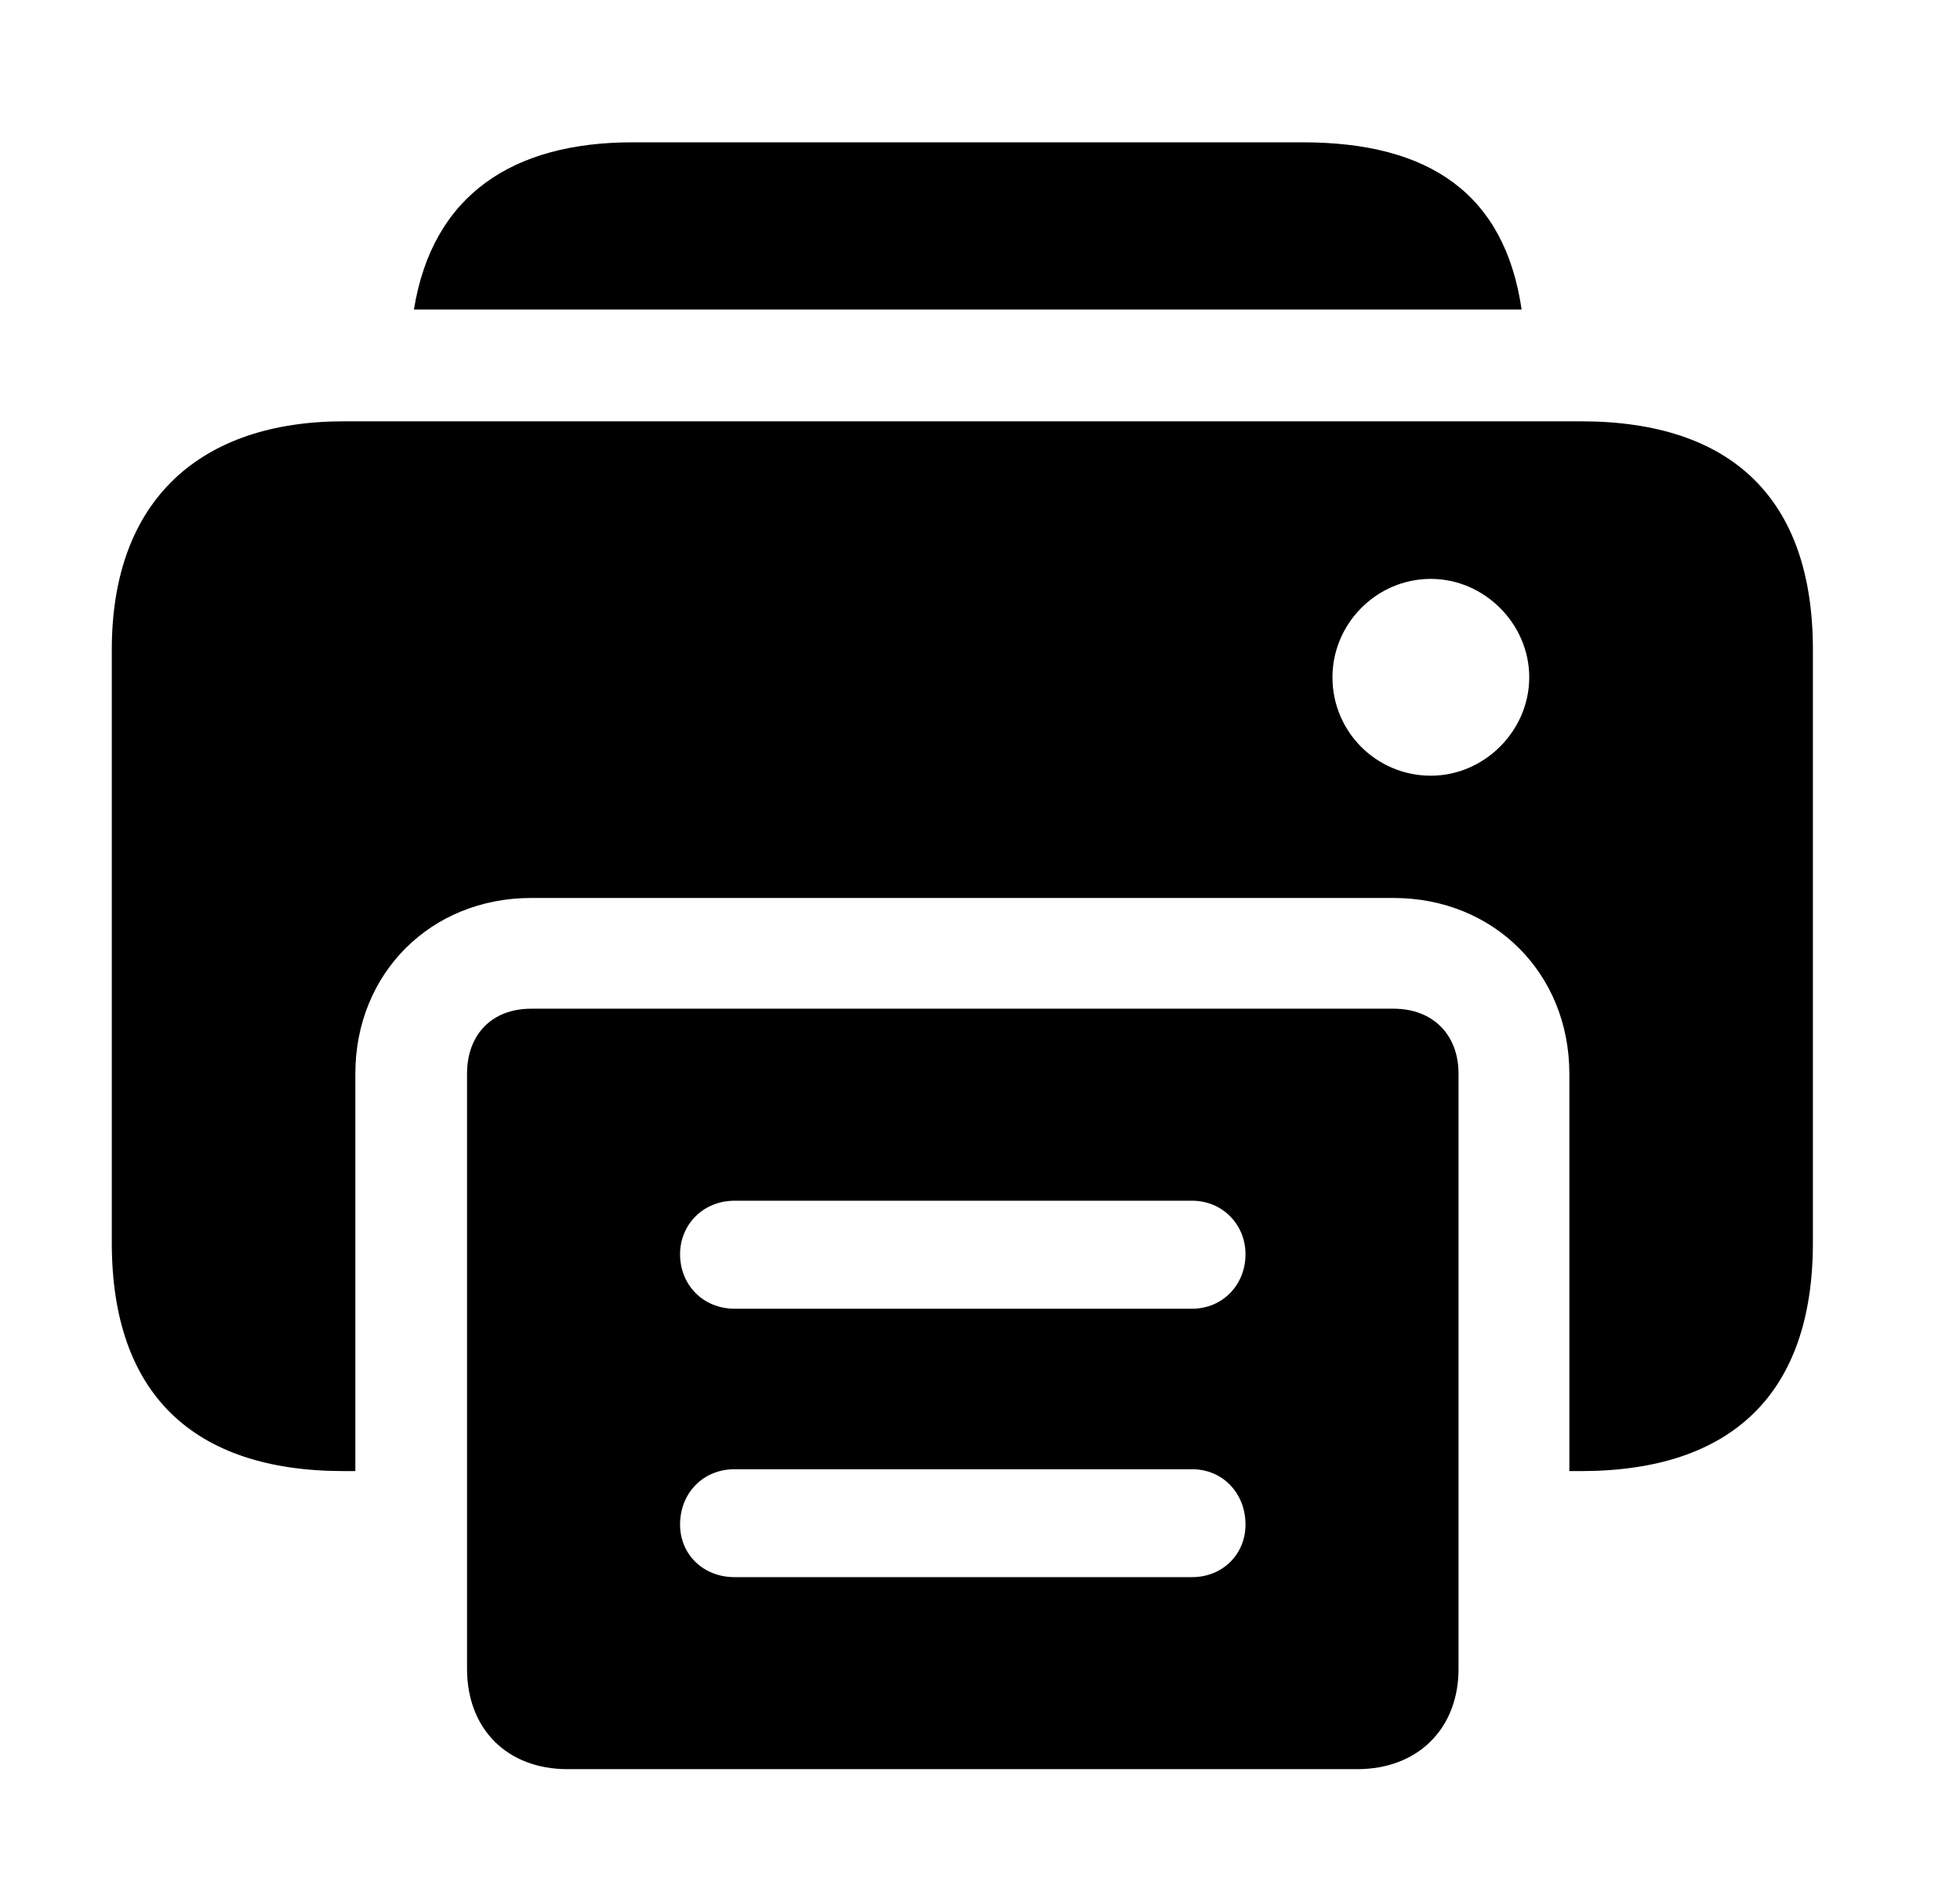 <svg version="1.1" xmlns="http://www.w3.org/2000/svg" xmlns:xlink="http://www.w3.org/1999/xlink" width="20.039" height="19.229" viewBox="0 0 20.039 19.229">
 <g>
  <rect height="19.229" opacity="0" width="20.039" x="0" y="0"/>
  <path d="M15.557 3.164L4.232 3.164C4.423 1.983 5.254 1.455 6.465 1.455L13.32 1.455C14.616 1.455 15.384 1.983 15.557 3.164Z" fill="currentColor"/>
  <path d="M18.535 6.641L18.535 12.705C18.535 14.248 17.705 15.039 16.162 15.039L16.045 15.039L16.045 10.977C16.045 9.951 15.273 9.18 14.248 9.18L5.43 9.18C4.404 9.18 3.633 9.951 3.633 10.977L3.633 15.039L3.516 15.039C1.973 15.039 1.143 14.248 1.143 12.705L1.143 6.641C1.143 5.098 2.061 4.307 3.516 4.307L16.162 4.307C17.705 4.307 18.535 5.098 18.535 6.641ZM13.623 6.924C13.623 7.48 14.072 7.93 14.629 7.93C15.176 7.93 15.635 7.471 15.635 6.924C15.635 6.377 15.176 5.918 14.629 5.918C14.072 5.918 13.623 6.377 13.623 6.924Z" fill="currentColor"/>
  <path d="M4.775 17.061C4.775 17.676 5.186 18.086 5.801 18.086L13.877 18.086C14.492 18.086 14.912 17.676 14.912 17.061L14.912 10.977C14.912 10.576 14.648 10.312 14.248 10.312L5.43 10.312C5.029 10.312 4.775 10.576 4.775 10.977ZM7.51 13.379C7.188 13.379 6.953 13.135 6.953 12.822C6.953 12.52 7.188 12.275 7.51 12.275L12.188 12.275C12.5 12.275 12.734 12.52 12.734 12.822C12.734 13.135 12.5 13.379 12.188 13.379ZM7.51 16.123C7.188 16.123 6.953 15.889 6.953 15.586C6.953 15.264 7.188 15.02 7.51 15.02L12.188 15.02C12.5 15.02 12.734 15.264 12.734 15.586C12.734 15.889 12.5 16.123 12.188 16.123Z" fill="currentColor"/>
 </g>
</svg>
